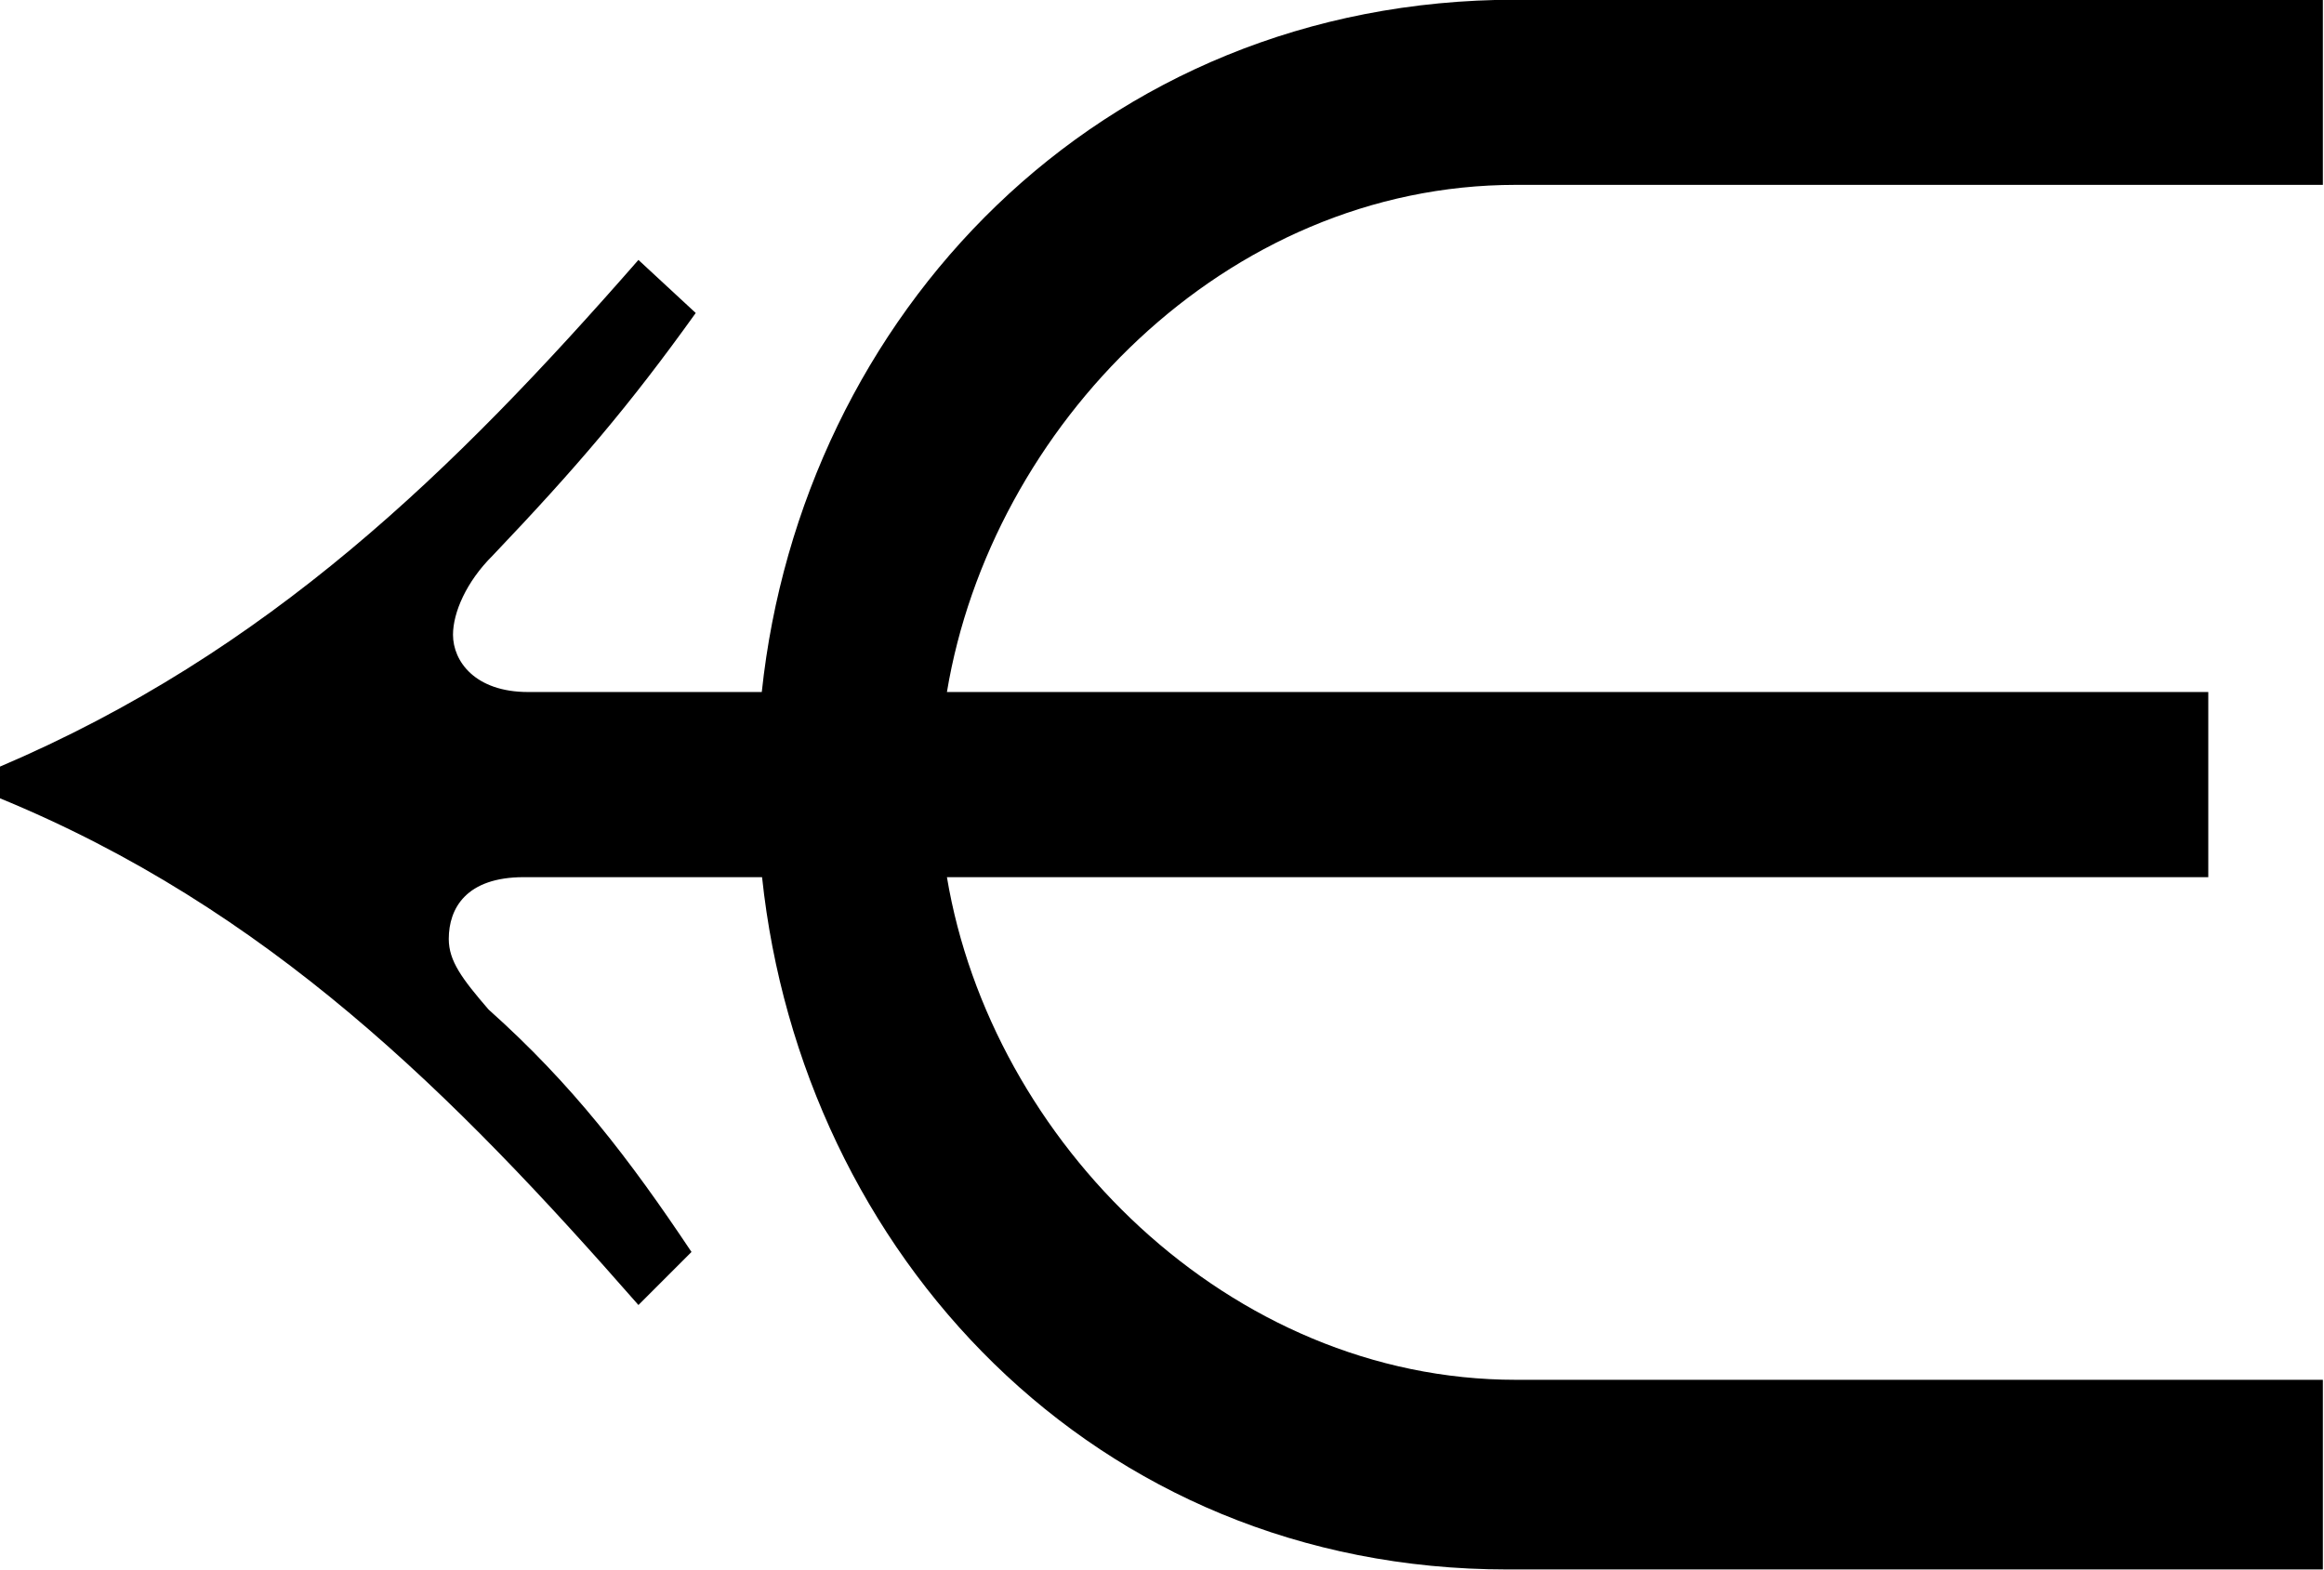 <?xml version="1.0" encoding="UTF-8"?>
<svg fill="#000000" version="1.1" viewBox="0 0 8.234 5.562" xmlns="http://www.w3.org/2000/svg" xmlns:xlink="http://www.w3.org/1999/xlink">
<defs>
<g id="a">
<path d="m8.688 0.266v-0.672h-2.859c-1.016 0-1.859-0.844-2.016-1.781h4.469v-0.656h-4.469c0.156-0.938 0.984-1.797 2.016-1.797h2.859v-0.656h-2.859c-1.484 0-2.531 1.125-2.672 2.453h-0.828c-0.188 0-0.266-0.109-0.266-0.203 0-0.078 0.047-0.188 0.141-0.281 0.297-0.312 0.484-0.531 0.719-0.859l-0.203-0.188c-0.656 0.75-1.312 1.391-2.266 1.797v0.109c0.953 0.391 1.609 1.047 2.266 1.797l0.188-0.188c-0.219-0.328-0.422-0.594-0.719-0.859-0.094-0.109-0.141-0.172-0.141-0.25 0-0.109 0.062-0.219 0.266-0.219h0.844c0.141 1.328 1.172 2.453 2.641 2.453z"/>
</g>
</defs>
<g transform="translate(-149.17 -129.47)">
<use x="148.712" y="134.765" xlink:href="#a"/>
</g>
</svg>
